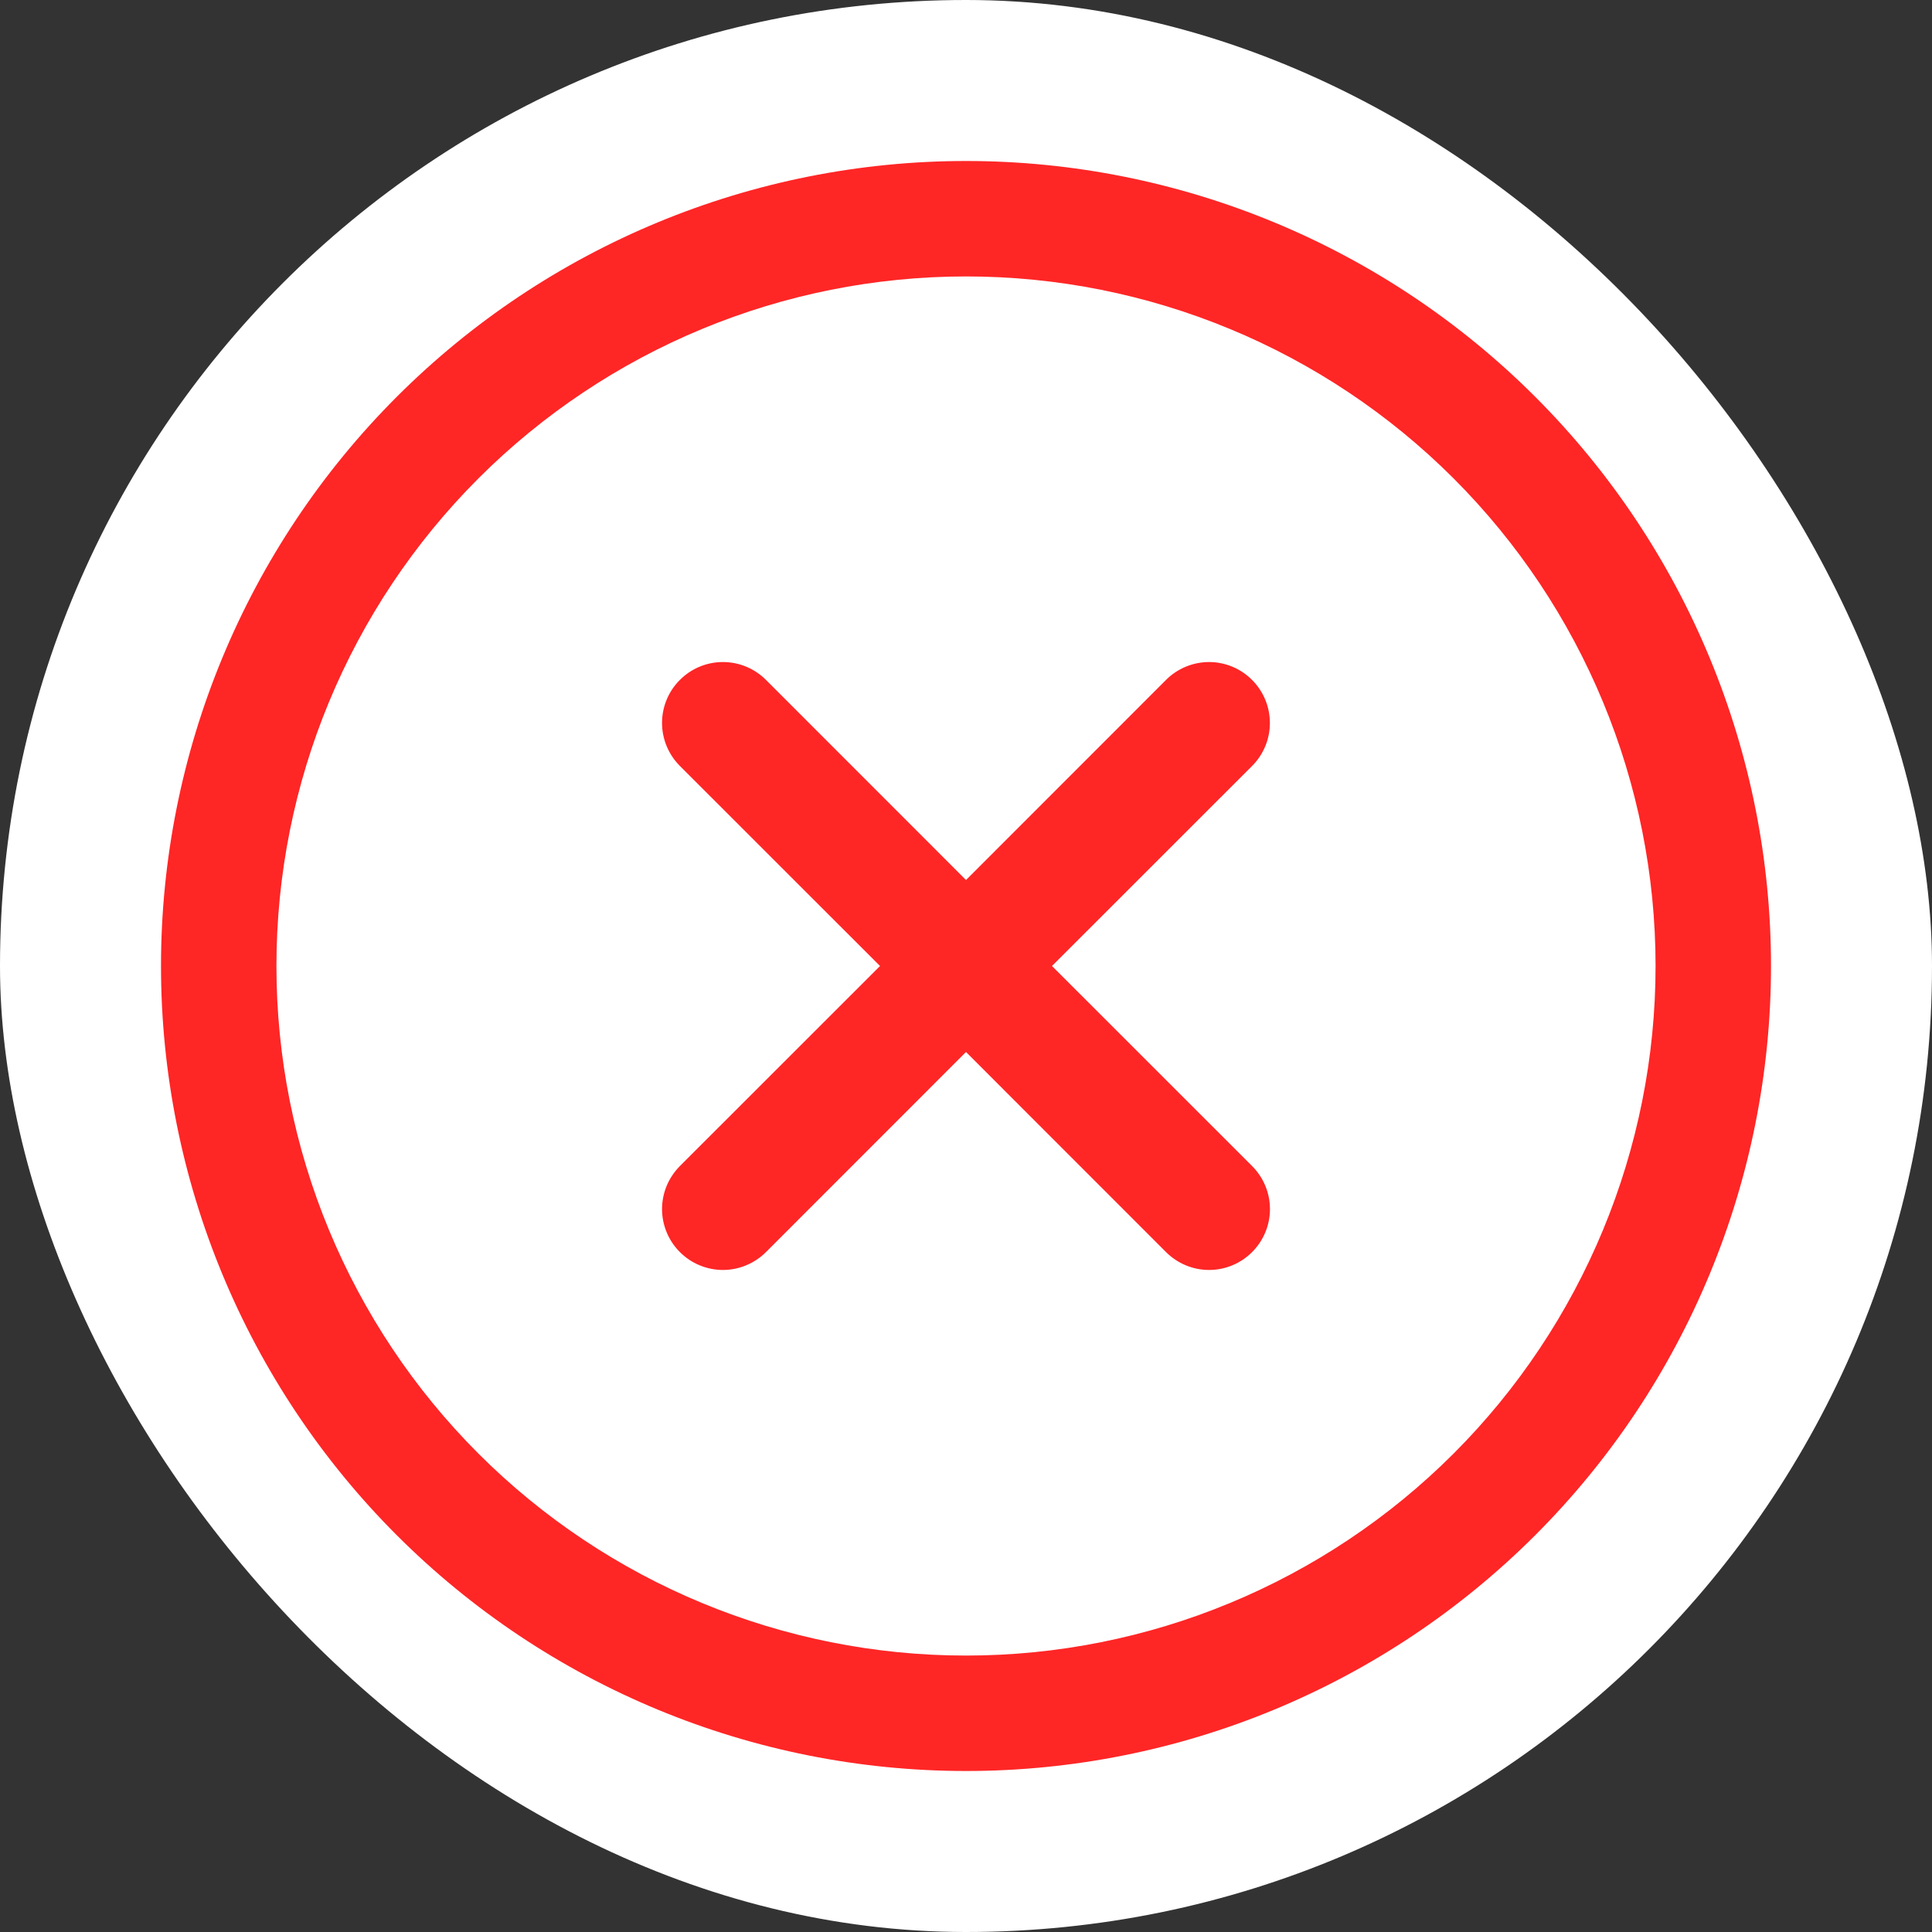 <svg width="24" height="24" viewBox="0 0 24 24" fill="none" xmlns="http://www.w3.org/2000/svg">
<rect x="0" y="0" width="24" height="24" fill="#333333" stroke="none"/>
<rect width="24" height="24" rx="12" fill="white"/>
<path fill-rule="evenodd" clip-rule="evenodd" d="M2 12C2 9.348 3.054 6.804 4.929 4.929C6.804 3.054 9.348 2 12 2C14.652 2 17.196 3.054 19.071 4.929C20.946 6.804 22 9.348 22 12C22 14.652 20.946 17.196 19.071 19.071C17.196 20.946 14.652 22 12 22C9.348 22 6.804 20.946 4.929 19.071C3.054 17.196 2 14.652 2 12ZM12 3.434C9.728 3.434 7.55 4.337 5.943 5.943C4.337 7.55 3.434 9.728 3.434 12C3.434 14.272 4.337 16.45 5.943 18.057C7.55 19.663 9.728 20.566 12 20.566C14.272 20.566 16.45 19.663 18.057 18.057C19.663 16.45 20.566 14.272 20.566 12C20.566 9.728 19.663 7.55 18.057 5.943C16.45 4.337 14.272 3.434 12 3.434ZM15.554 8.447C15.696 8.589 15.775 8.781 15.775 8.981C15.775 9.181 15.696 9.373 15.554 9.515L13.068 12L15.554 14.485C15.696 14.627 15.776 14.819 15.776 15.02C15.776 15.22 15.696 15.412 15.554 15.554C15.412 15.696 15.22 15.776 15.02 15.776C14.819 15.776 14.627 15.696 14.485 15.554L12 13.068L9.515 15.554C9.445 15.624 9.361 15.68 9.269 15.718C9.178 15.756 9.079 15.776 8.98 15.776C8.881 15.776 8.783 15.756 8.691 15.718C8.599 15.68 8.516 15.624 8.446 15.554C8.376 15.484 8.32 15.401 8.282 15.309C8.244 15.217 8.224 15.119 8.224 15.02C8.224 14.921 8.244 14.822 8.282 14.73C8.32 14.639 8.376 14.556 8.446 14.485L10.932 12L8.446 9.515C8.304 9.373 8.224 9.181 8.224 8.98C8.224 8.78 8.304 8.587 8.446 8.446C8.587 8.304 8.78 8.224 8.98 8.224C9.181 8.224 9.373 8.304 9.515 8.446L12 10.932L14.485 8.446C14.555 8.375 14.639 8.32 14.73 8.282C14.822 8.244 14.921 8.224 15.02 8.224C15.119 8.224 15.217 8.244 15.309 8.282C15.401 8.32 15.484 8.377 15.554 8.447Z" fill="#FF2626"/>
</svg>
